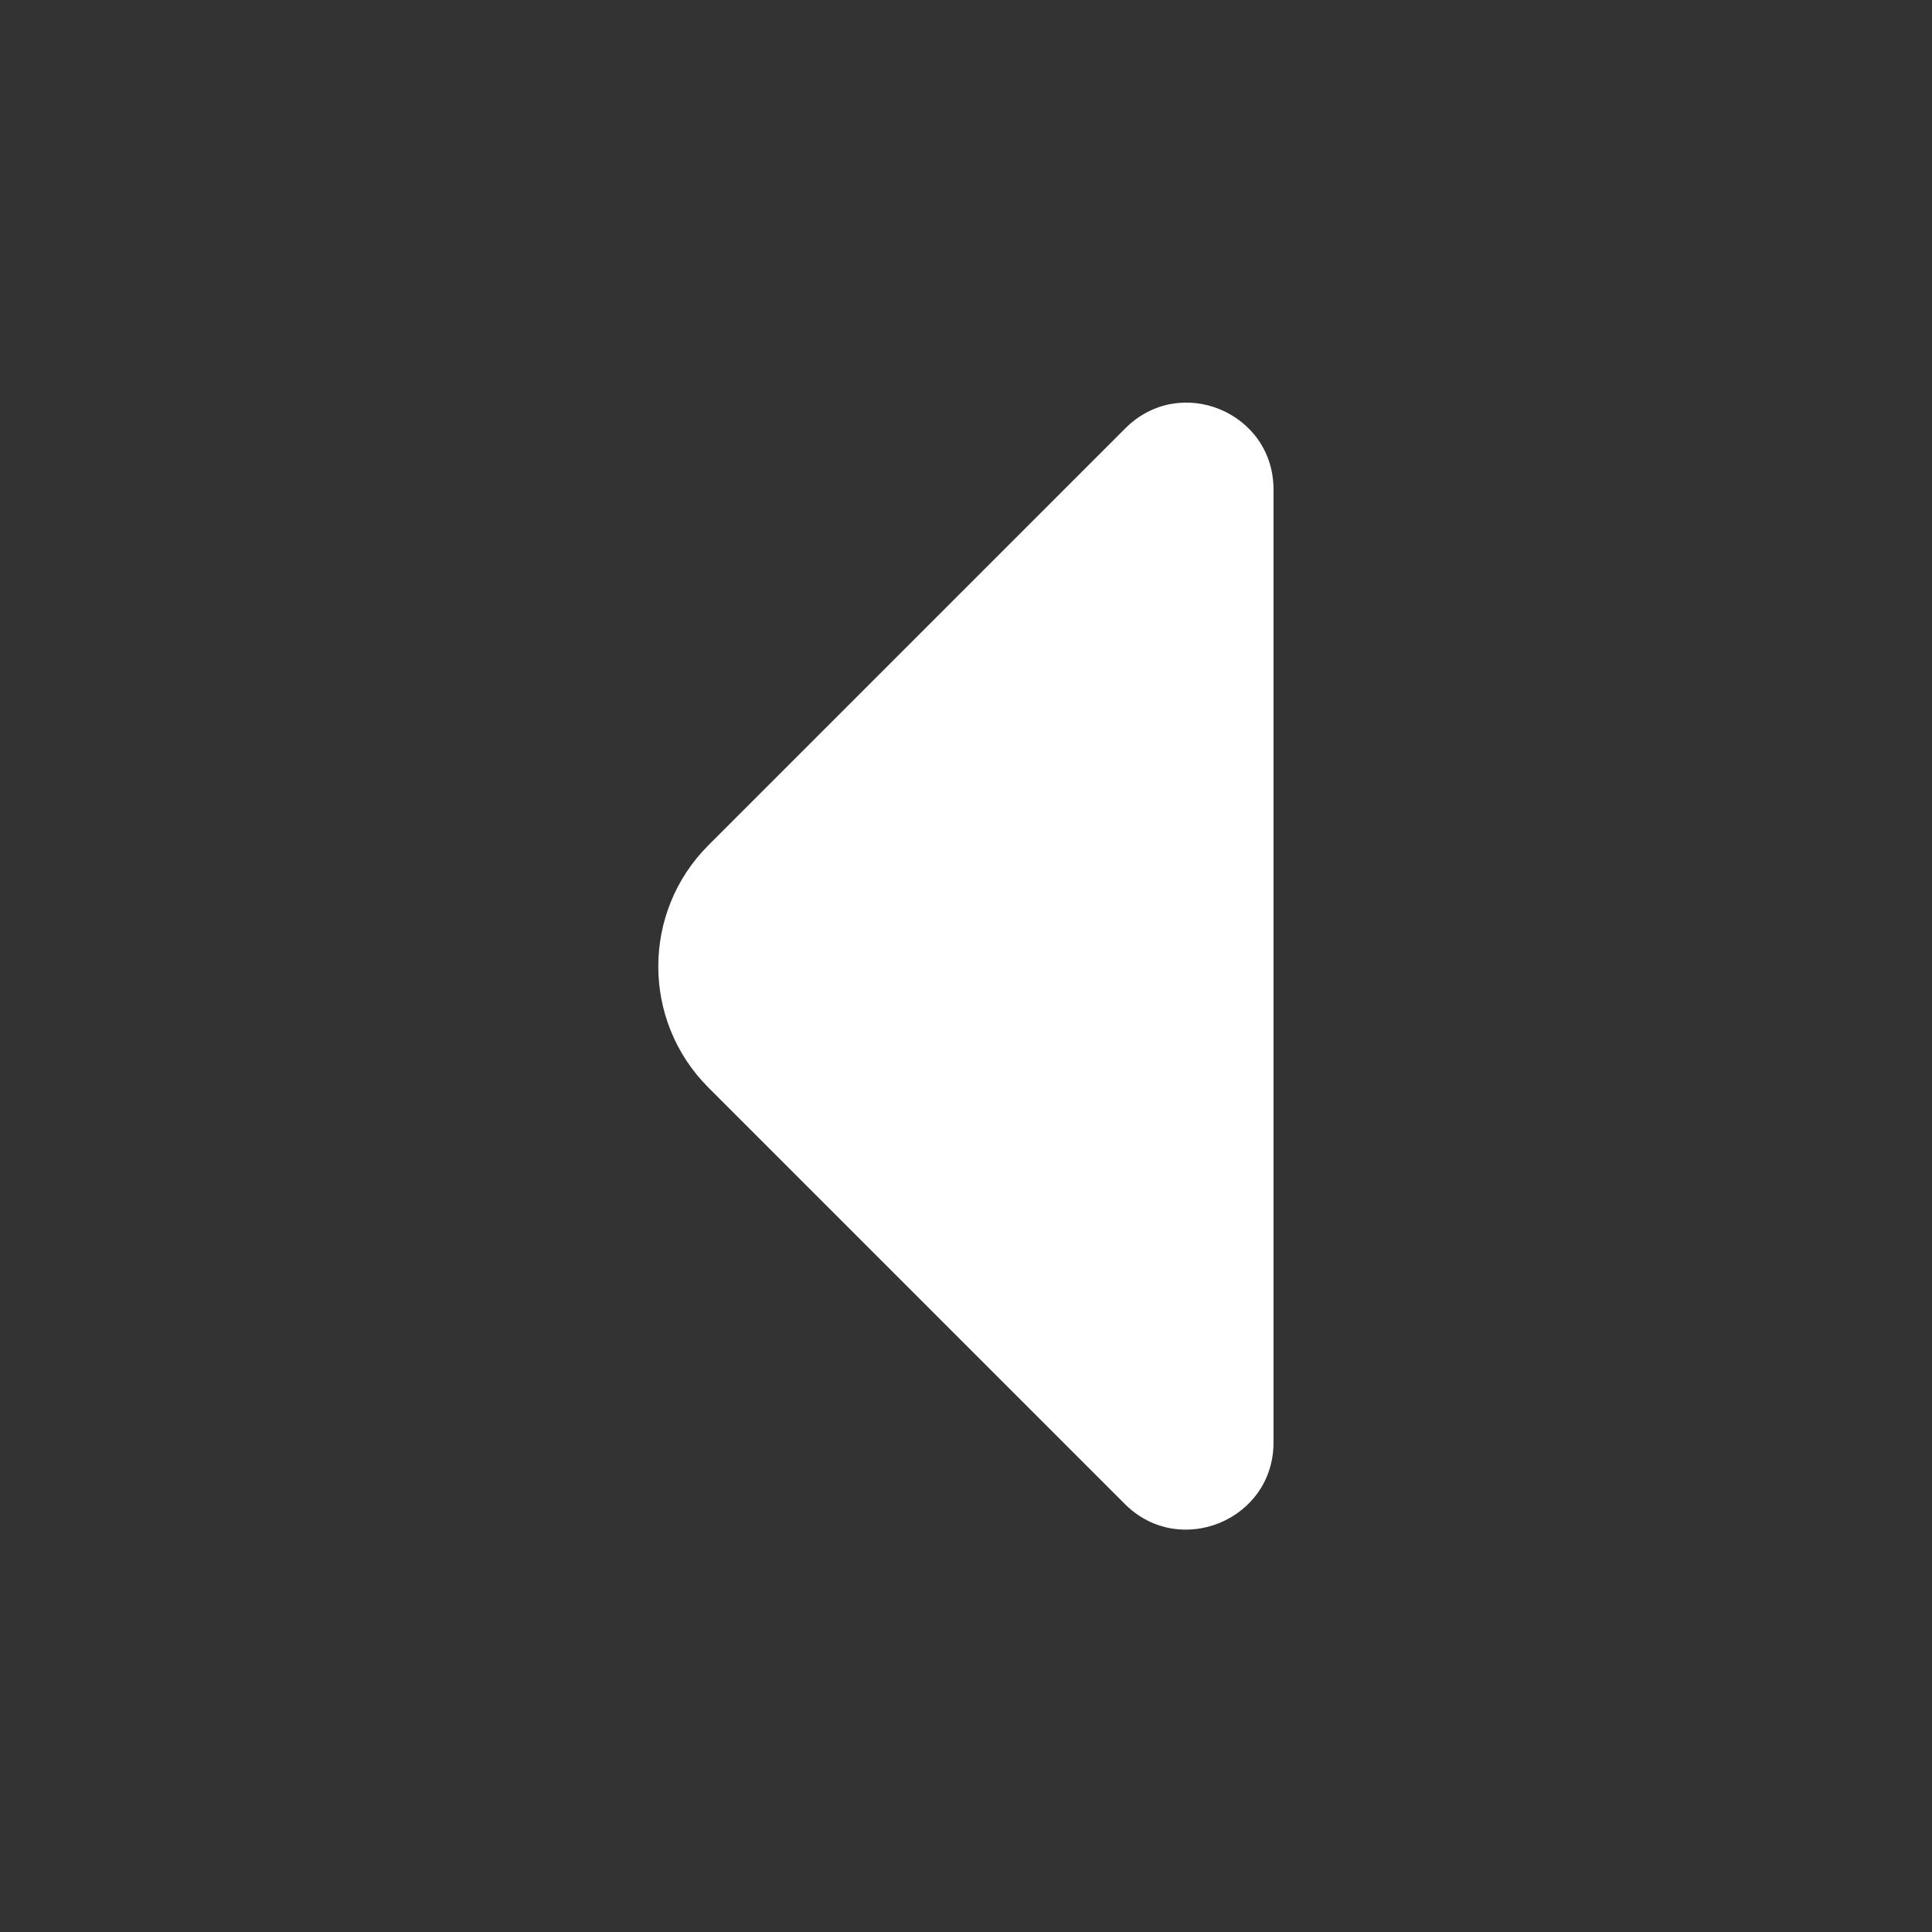 <svg width="24" height="24" viewBox="0 0 24 24" fill="none" xmlns="http://www.w3.org/2000/svg">
<rect x="0" y="0" width="24" height="24" fill="#333333" stroke="none"/>
<path d="M15.82 17.92V11.69L15.82 6.08C15.82 5.12 14.66 4.64 13.98 5.32L8.8 10.5C7.97 11.33 7.97 12.68 8.8 13.51L10.77 15.48L13.98 18.69C14.66 19.36 15.82 18.88 15.82 17.92Z" fill="white"/>
</svg>
